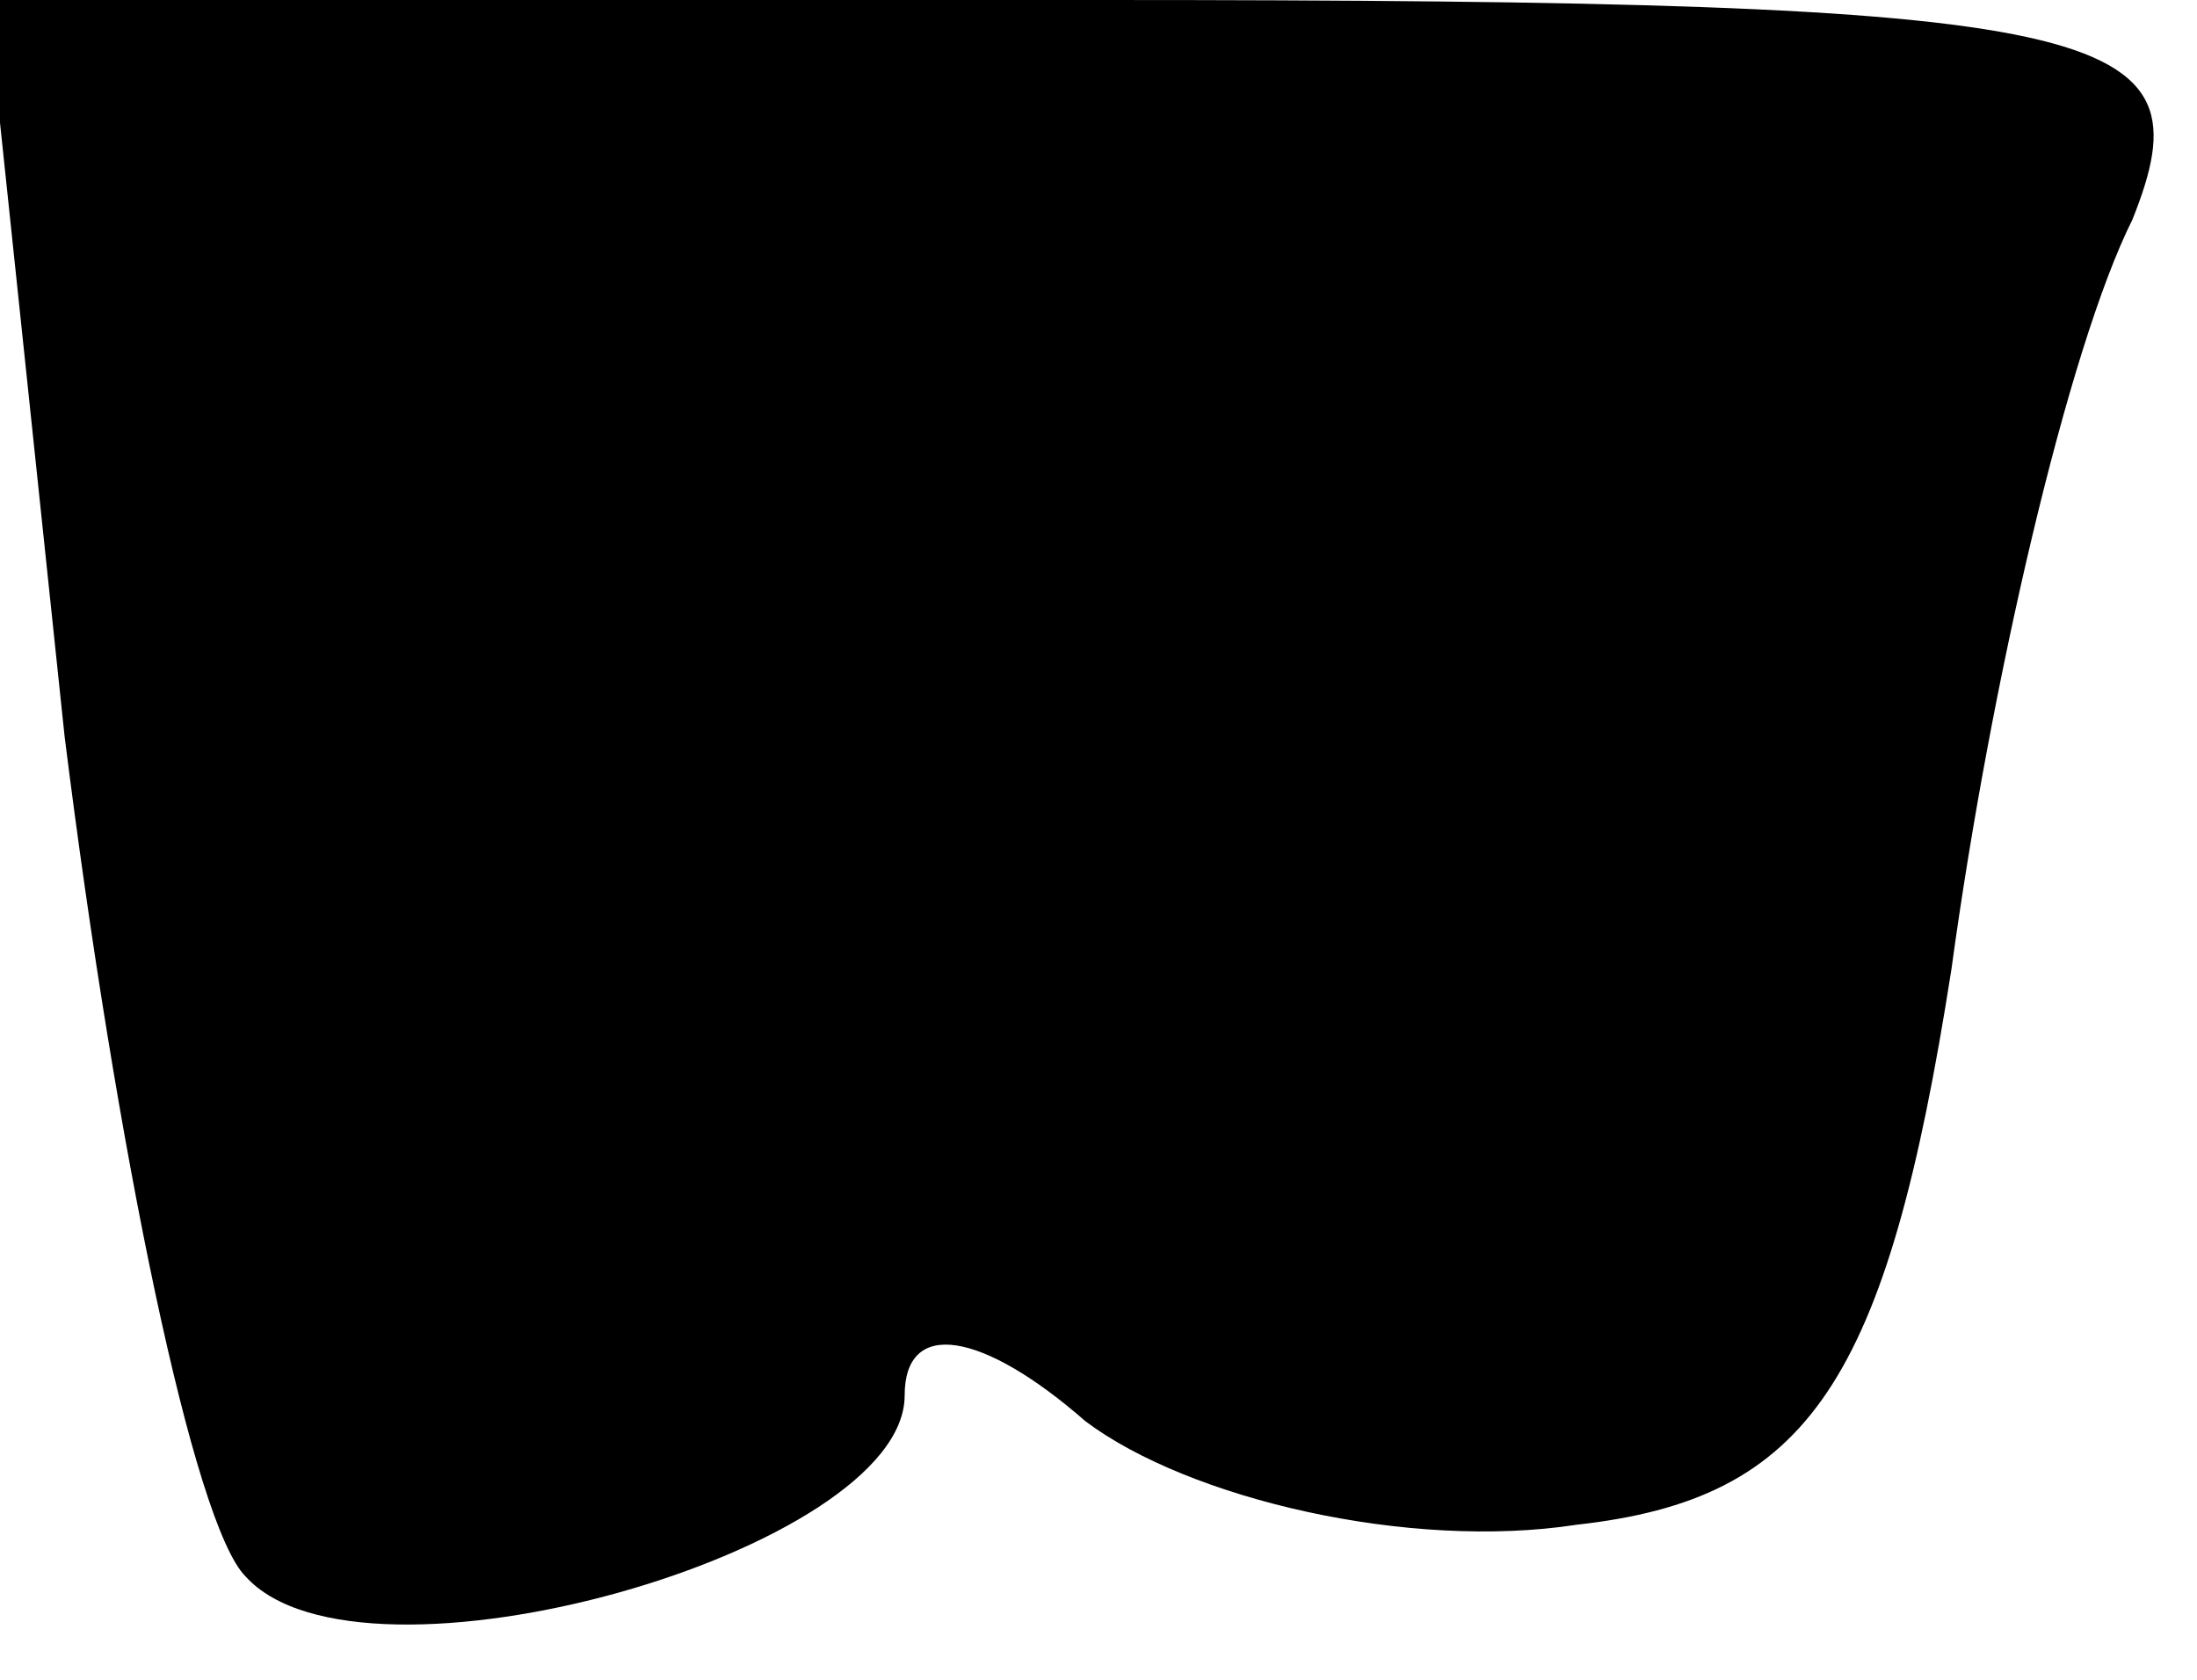 <?xml version="1.0" standalone="no"?>
<!DOCTYPE svg PUBLIC "-//W3C//DTD SVG 20010904//EN"
 "http://www.w3.org/TR/2001/REC-SVG-20010904/DTD/svg10.dtd">
<svg version="1.0" xmlns="http://www.w3.org/2000/svg"
 width="17pt" height="13pt" viewBox="0 0 17 13"
 preserveAspectRatio="xMidYMid meet">
<g transform="translate(0,13) scale(0.1,-0.1)"
fill="#000000" stroke="none">
<path fill="#000000" stroke="none" d="M5 73 c4 -32 10 -61 14 -65 9 -10 51 2
51 14 0 6 6 5 14 -2 8 -6 25 -10 38 -8 18 2 24 11 29 43 3 22 9 48 14 58 6 15
-1 17 -80 17 l-86 0 6 -57z"/>
</g>
</svg>
